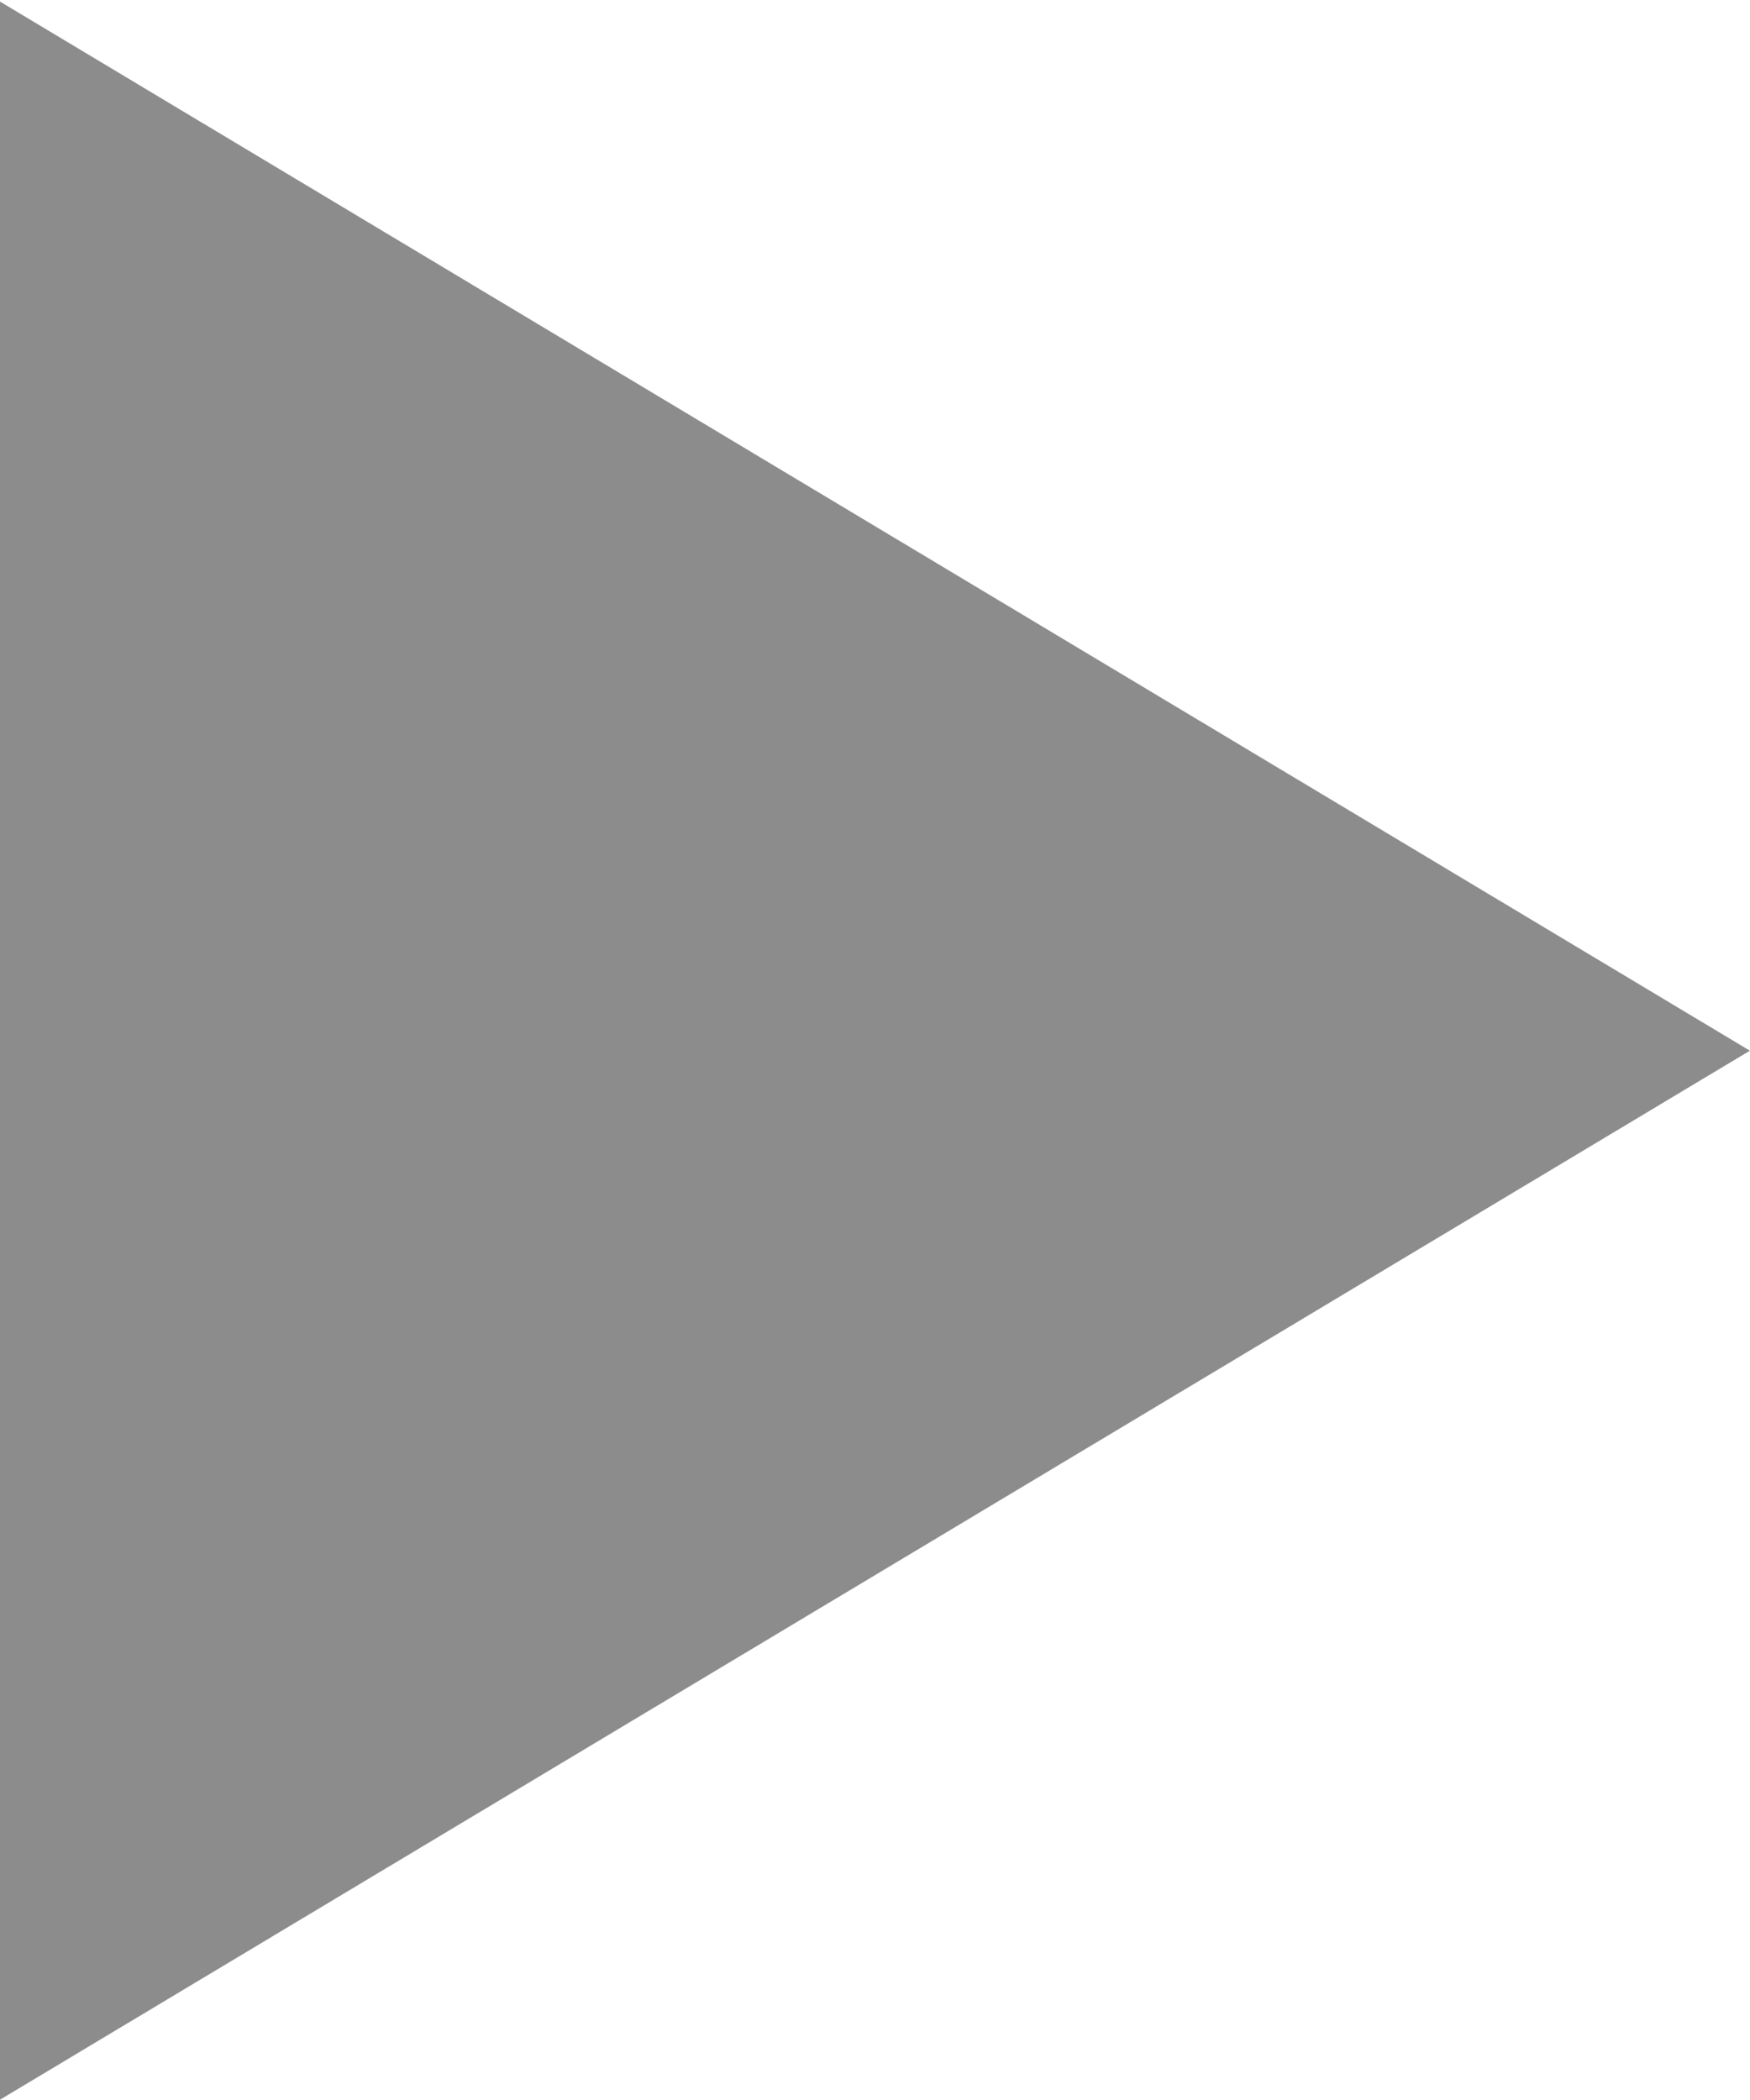 <?xml version="1.0" encoding="UTF-8" standalone="no"?>
<!-- This Source Code Form is subject to the terms of the Mozilla Public
   - License, v. 2.0. If a copy of the MPL was not distributed with this
   - file, You can obtain one at http://mozilla.org/MPL/2.0/. -->
<svg version="1.1" xmlns="http://www.w3.org/2000/svg" width="15" height="18" viewBox="0 0 15 18">
  <path id="arrow" d="M14.999,9.006 L-0.001,17.998 L-0.001,0.013 L14.999,9.006 z" fill="#8C8C8C" />
</svg>
